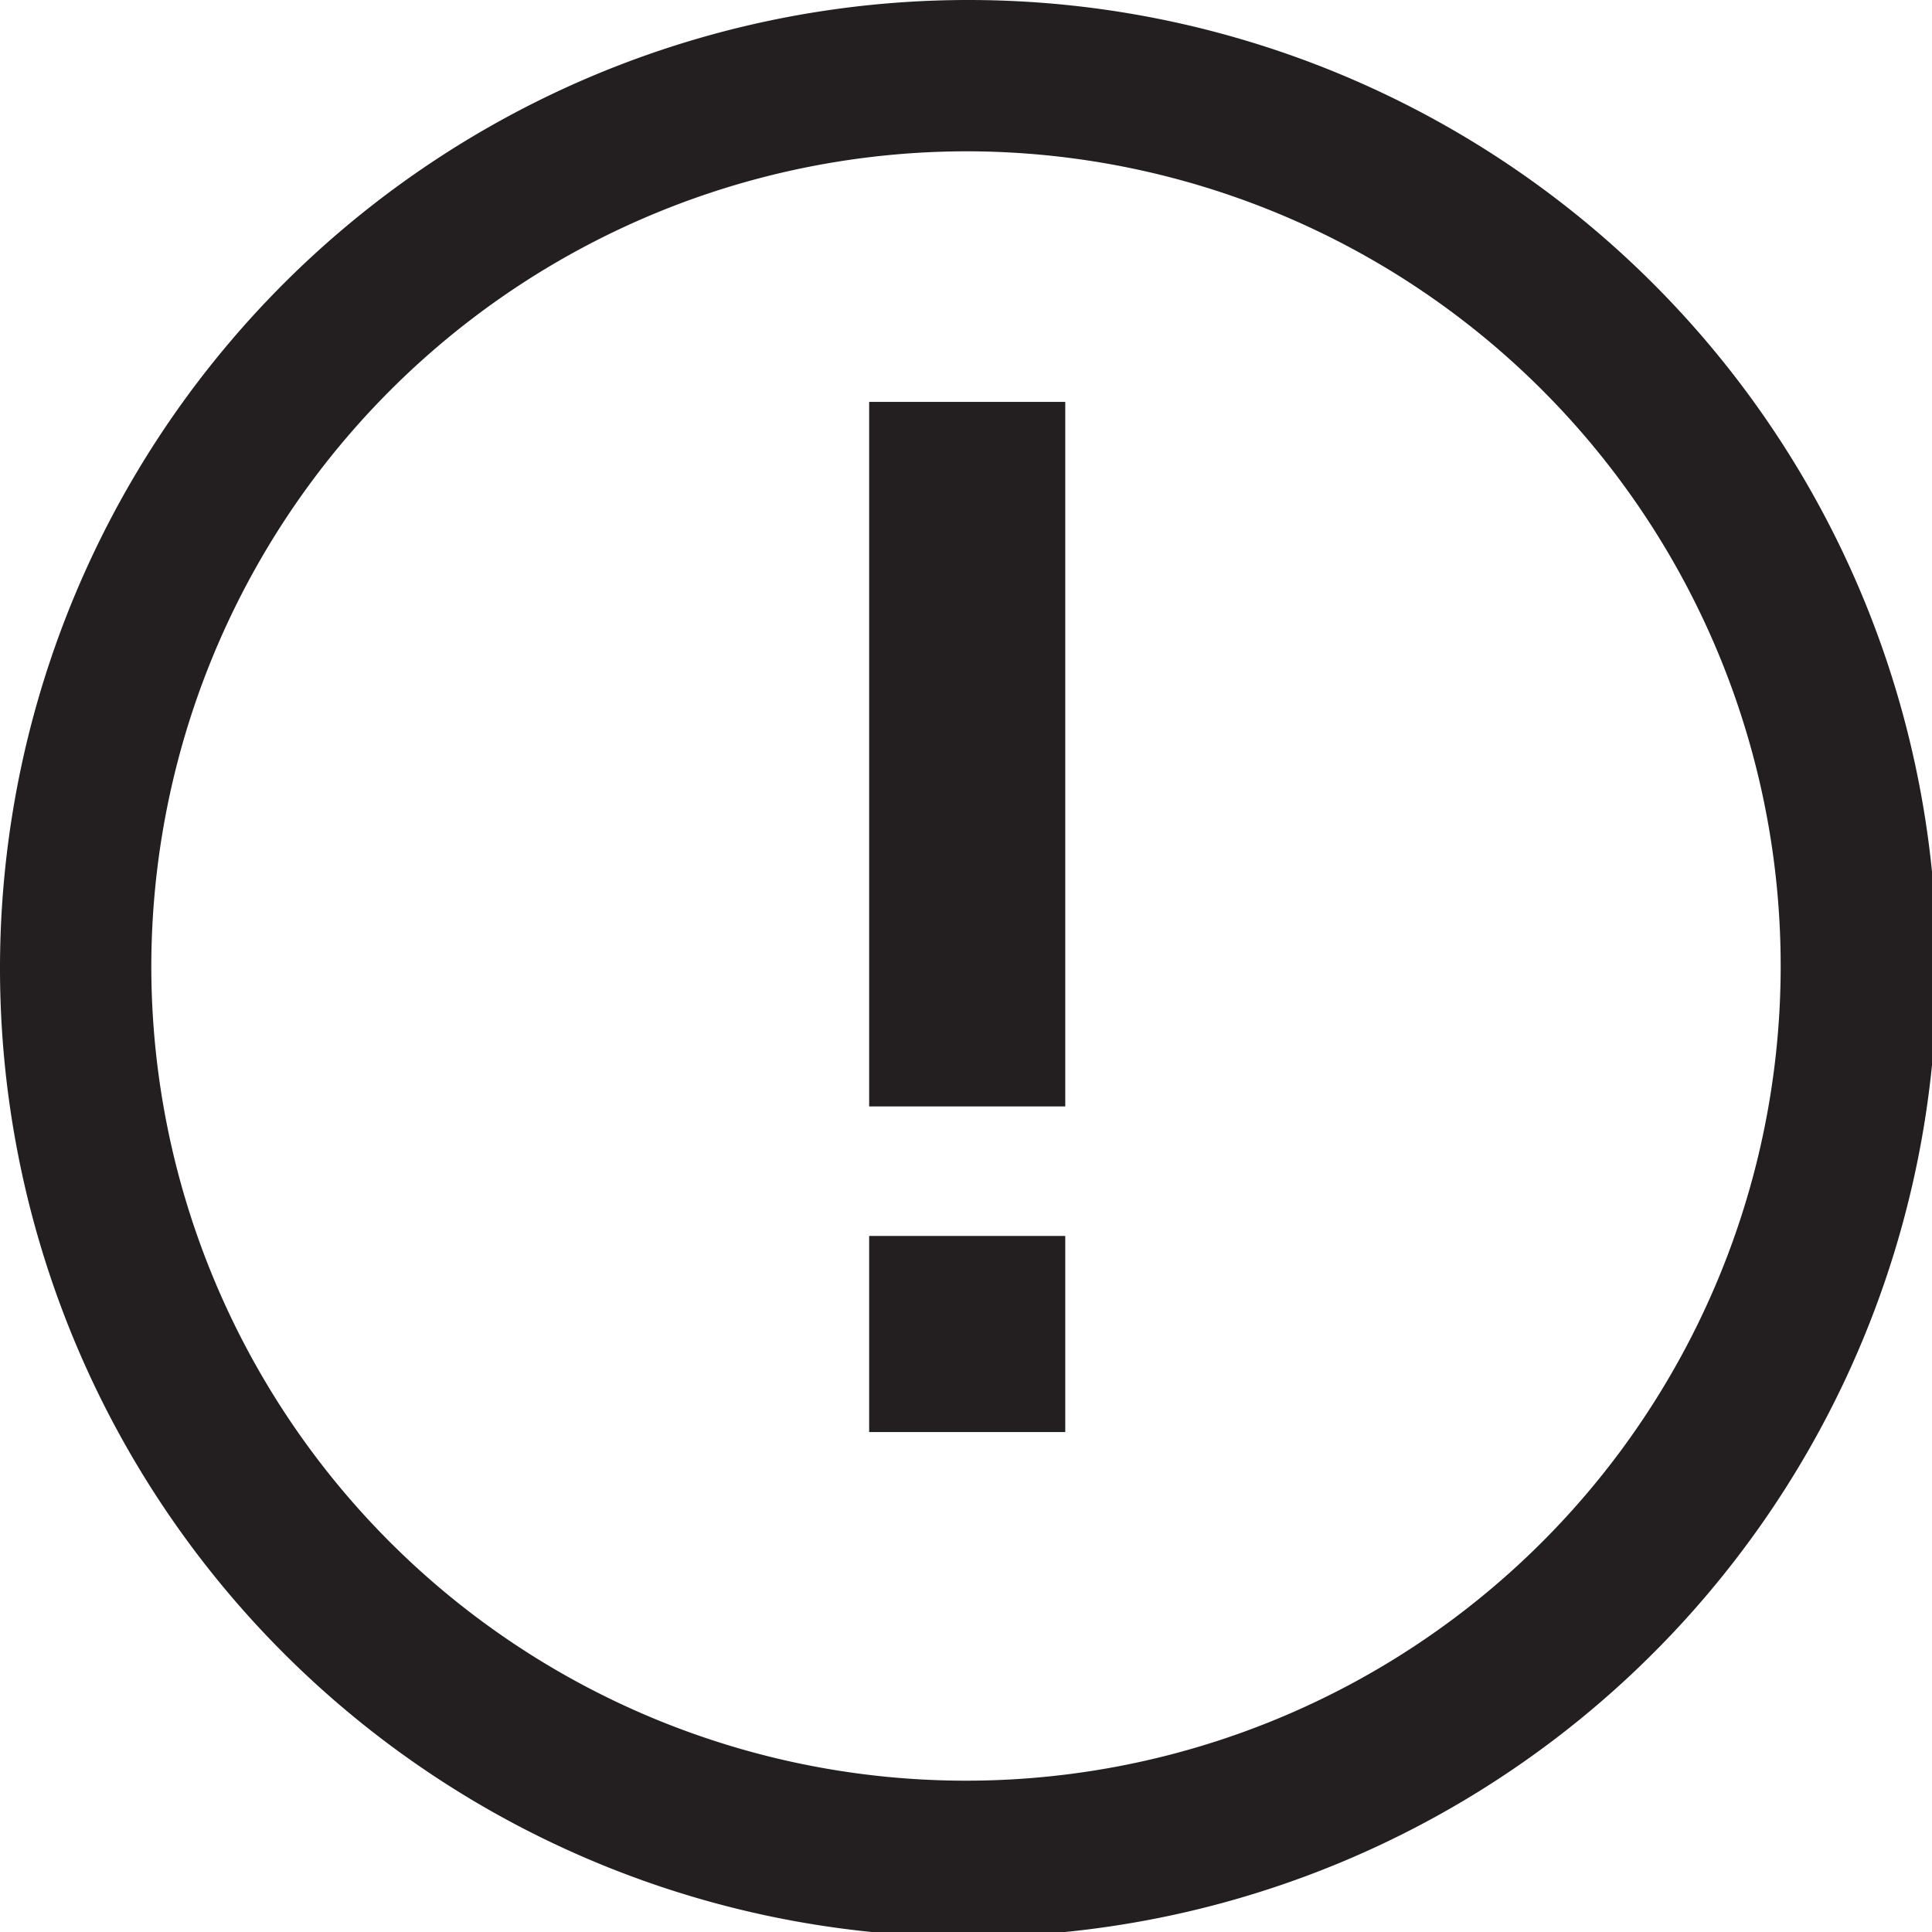 <svg xmlns="http://www.w3.org/2000/svg" viewBox="0 0 15.96 15.96"><defs><style>.cls-1{fill:#231f20;}</style></defs><title>notice-border</title><g id="Layer_2" data-name="Layer 2"><g id="notice-border"><path class="cls-1" d="M8,1.25A6.73,6.73,0,1,1,1.25,8,6.74,6.74,0,0,1,8,1.25M8,0a8,8,0,1,0,8,8A8,8,0,0,0,8,0Z"/><rect class="cls-1" x="7.18" y="10.21" width="1.62" height="1.62"/><rect class="cls-1" x="7.18" y="3.32" width="1.62" height="5.82"/></g></g></svg>